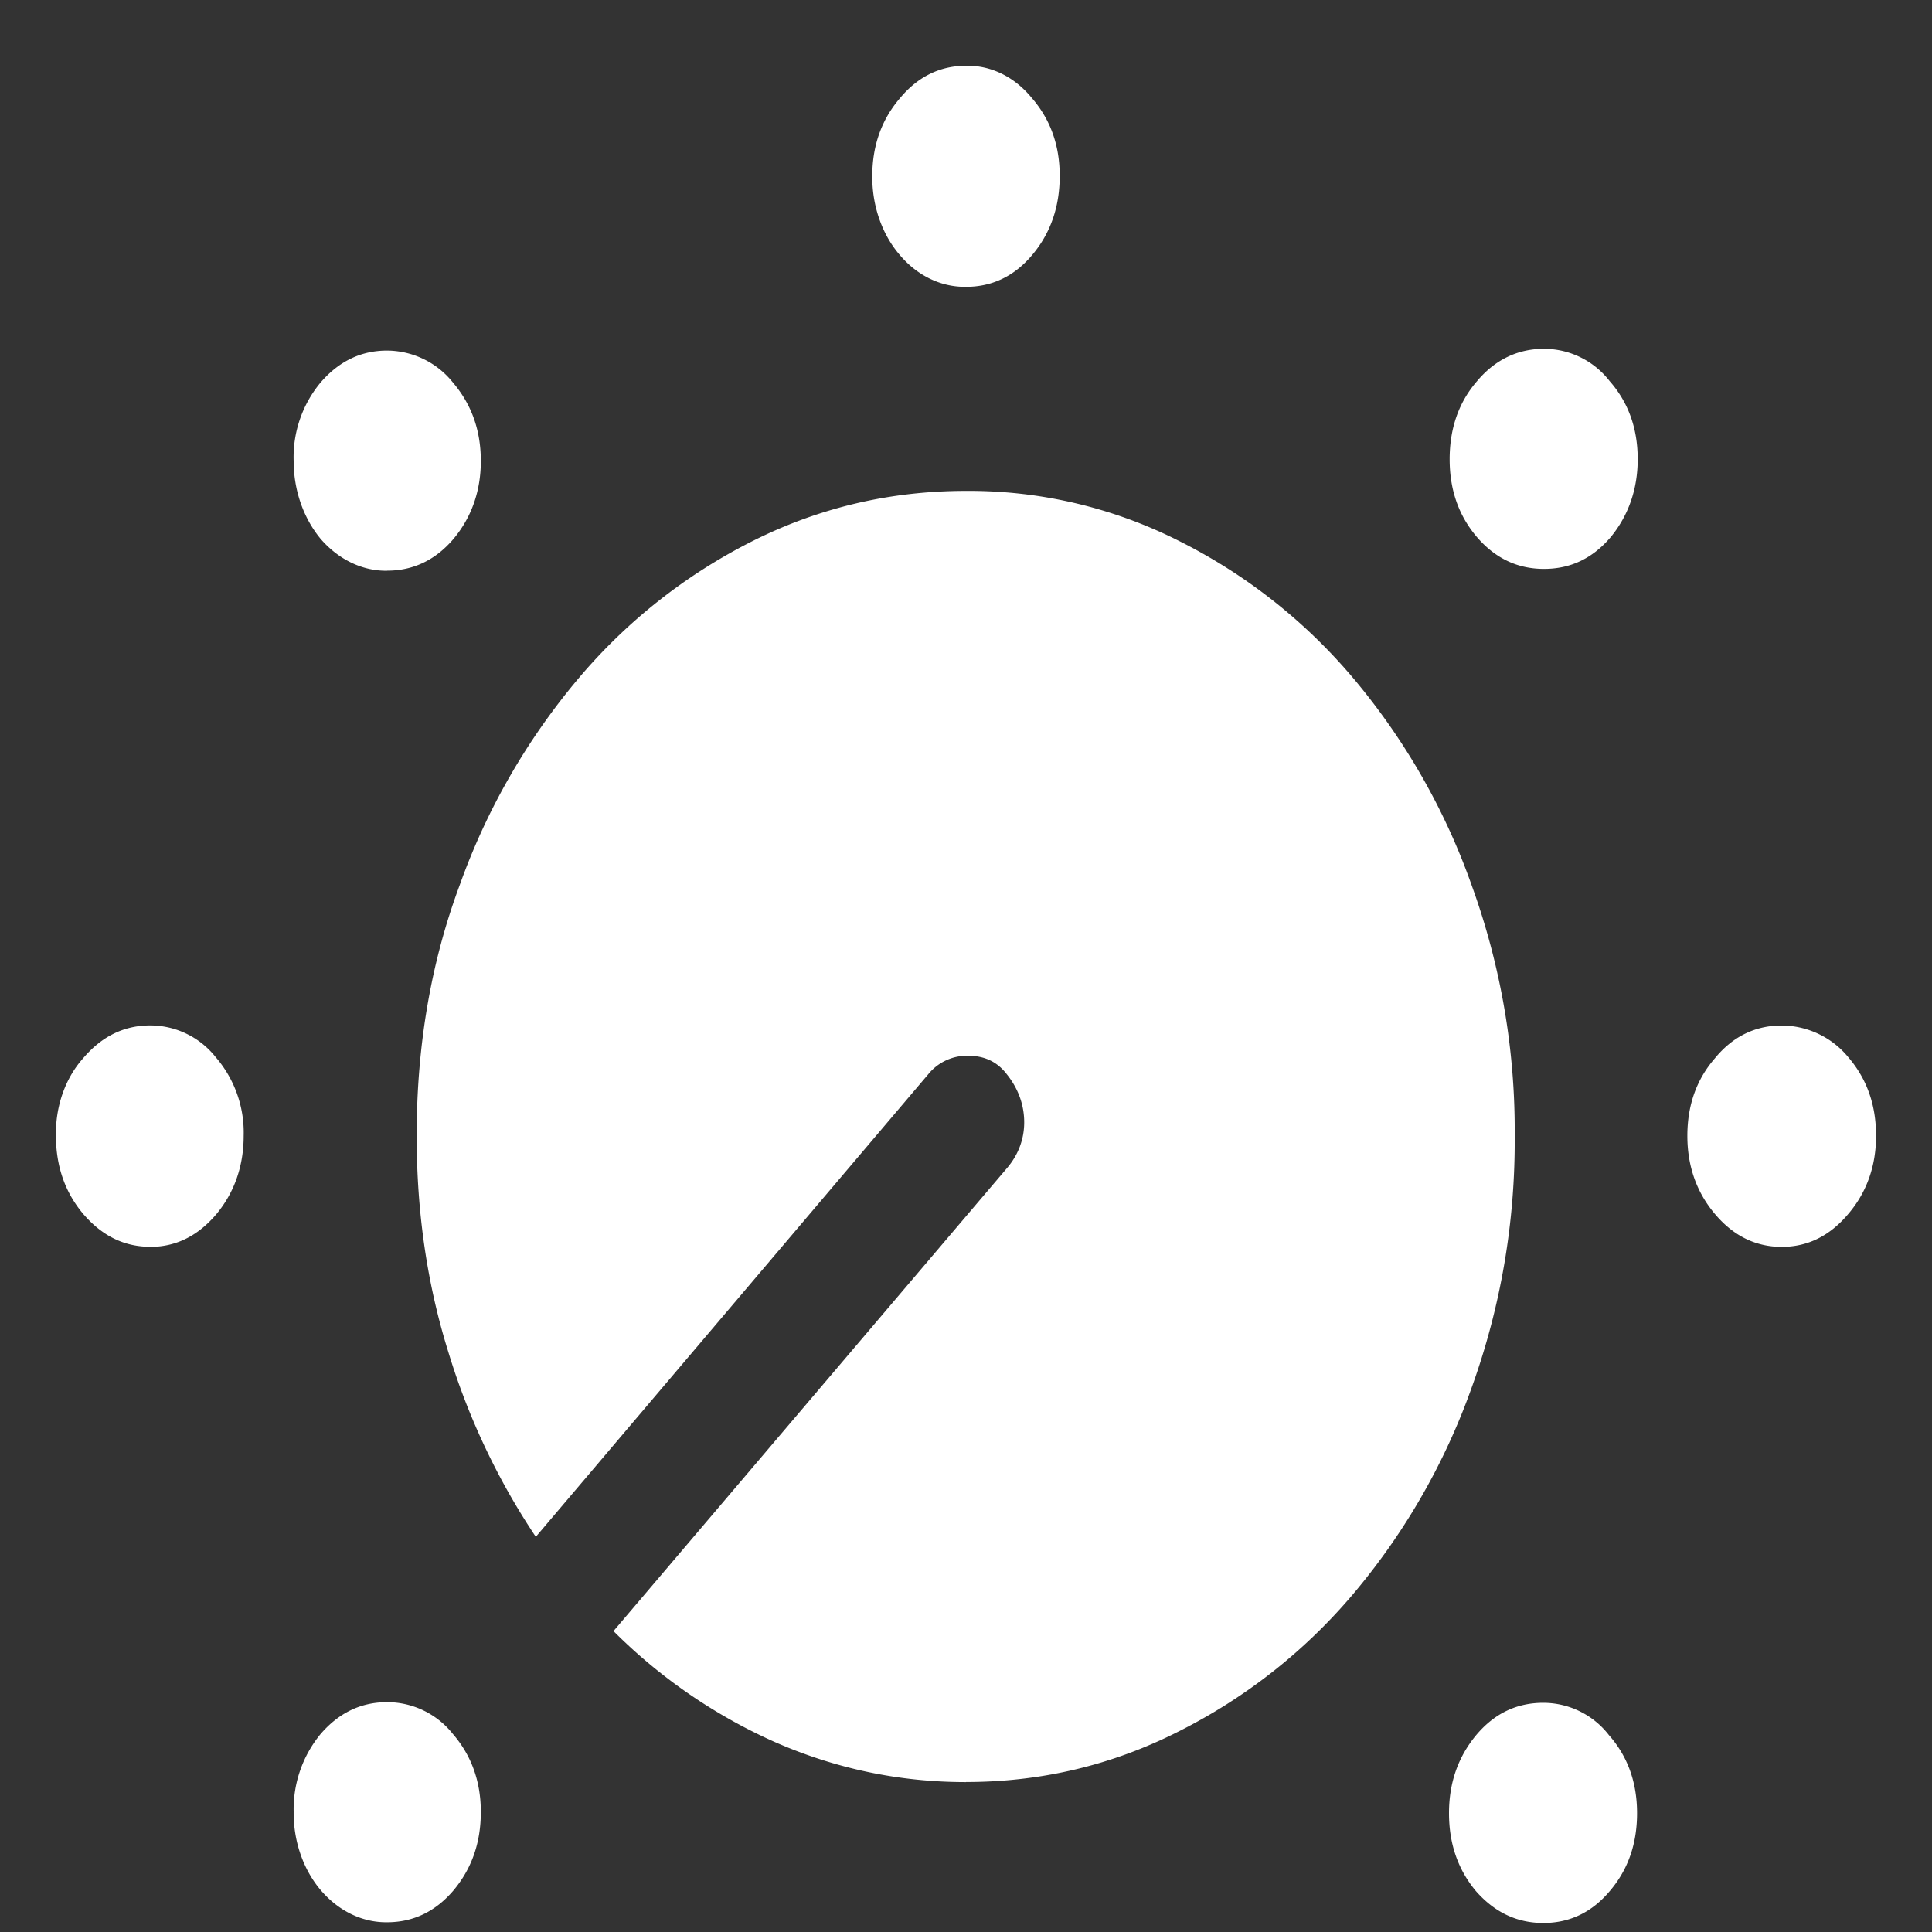 <svg xmlns="http://www.w3.org/2000/svg" width="24" height="24"><rect width="100%" height="100%" fill="#333333" stroke="none"/><path style="stroke:none;fill-rule:nonzero;fill:#fff;fill-opacity:1" d="M12 22.137c.938 0 1.82-.211 2.645-.63a6.87 6.87 0 0 0 2.175-1.718 8.263 8.263 0 0 0 1.461-2.55 9.014 9.014 0 0 0 .535-3.13 8.91 8.91 0 0 0-.535-3.113 8.269 8.269 0 0 0-1.46-2.559 6.828 6.828 0 0 0-2.176-1.718A5.782 5.782 0 0 0 12 6.098c-.938 0-1.82.207-2.645.62A6.858 6.858 0 0 0 7.18 8.435a8.307 8.307 0 0 0-1.47 2.562c-.358.961-.534 2-.534 3.11 0 .949.129 1.843.394 2.69a8.658 8.658 0 0 0 1.086 2.294l4.875-5.746a.619.619 0 0 1 .496-.23c.2 0 .36.073.48.23.141.176.216.379.216.597 0 .211-.075.407-.215.57l-4.887 5.75a6.675 6.675 0 0 0 2.008 1.38c.75.328 1.539.496 2.371.496Zm-7.191 1.742c.324 0 .601-.133.824-.395.226-.27.34-.59.34-.976 0-.38-.118-.703-.348-.969a1.043 1.043 0 0 0-.816-.394c-.325 0-.598.132-.825.394a1.47 1.47 0 0 0-.336.969c-.003.363.118.715.336.972.22.258.516.403.825.399Zm-2.942-8.39c.324 0 .598-.141.824-.41.223-.27.336-.599.336-.97a1.432 1.432 0 0 0-.347-.976 1.04 1.04 0 0 0-.813-.395c-.328 0-.605.137-.836.41-.222.25-.343.598-.336.961 0 .38.114.707.344.977.234.27.508.402.828.402Zm2.942-8.4c.324 0 .601-.132.824-.394.226-.27.34-.597.34-.968 0-.387-.118-.707-.348-.977a1.055 1.055 0 0 0-.816-.395c-.325 0-.598.133-.825.395a1.45 1.45 0 0 0-.336.977c0 .363.122.71.336.968.22.254.516.399.825.395ZM12 3.563c.324 0 .602-.132.824-.398.227-.27.34-.598.34-.98 0-.383-.117-.704-.348-.97C12.602.955 12.31.81 12 .817c-.324 0-.602.137-.824.407-.227.265-.34.59-.34.96-.004.364.117.72.336.977.219.262.515.406.828.402Zm7.18 3.504c.328 0 .601-.128.828-.394.222-.27.336-.598.336-.969 0-.383-.117-.707-.348-.969a1.033 1.033 0 0 0-.816-.402c-.328 0-.61.137-.832.402-.227.262-.34.586-.34.97 0 .382.113.702.34.968.23.266.507.394.832.394Zm2.953 8.422c.328 0 .601-.14.828-.41.23-.27.344-.598.344-.969 0-.386-.114-.707-.344-.976a1.078 1.078 0 0 0-.828-.395c-.328 0-.61.137-.832.41-.227.262-.34.582-.34.961 0 .38.117.707.348.977.23.27.507.402.824.402Zm-2.961 8.399c.324 0 .601-.13.824-.395.227-.265.34-.586.34-.969 0-.382-.117-.707-.348-.968a1.033 1.033 0 0 0-.816-.403c-.332 0-.61.133-.836.403-.223.27-.336.59-.336.968 0 .383.113.704.336.97.234.265.512.394.836.394Zm0 0"/></svg>